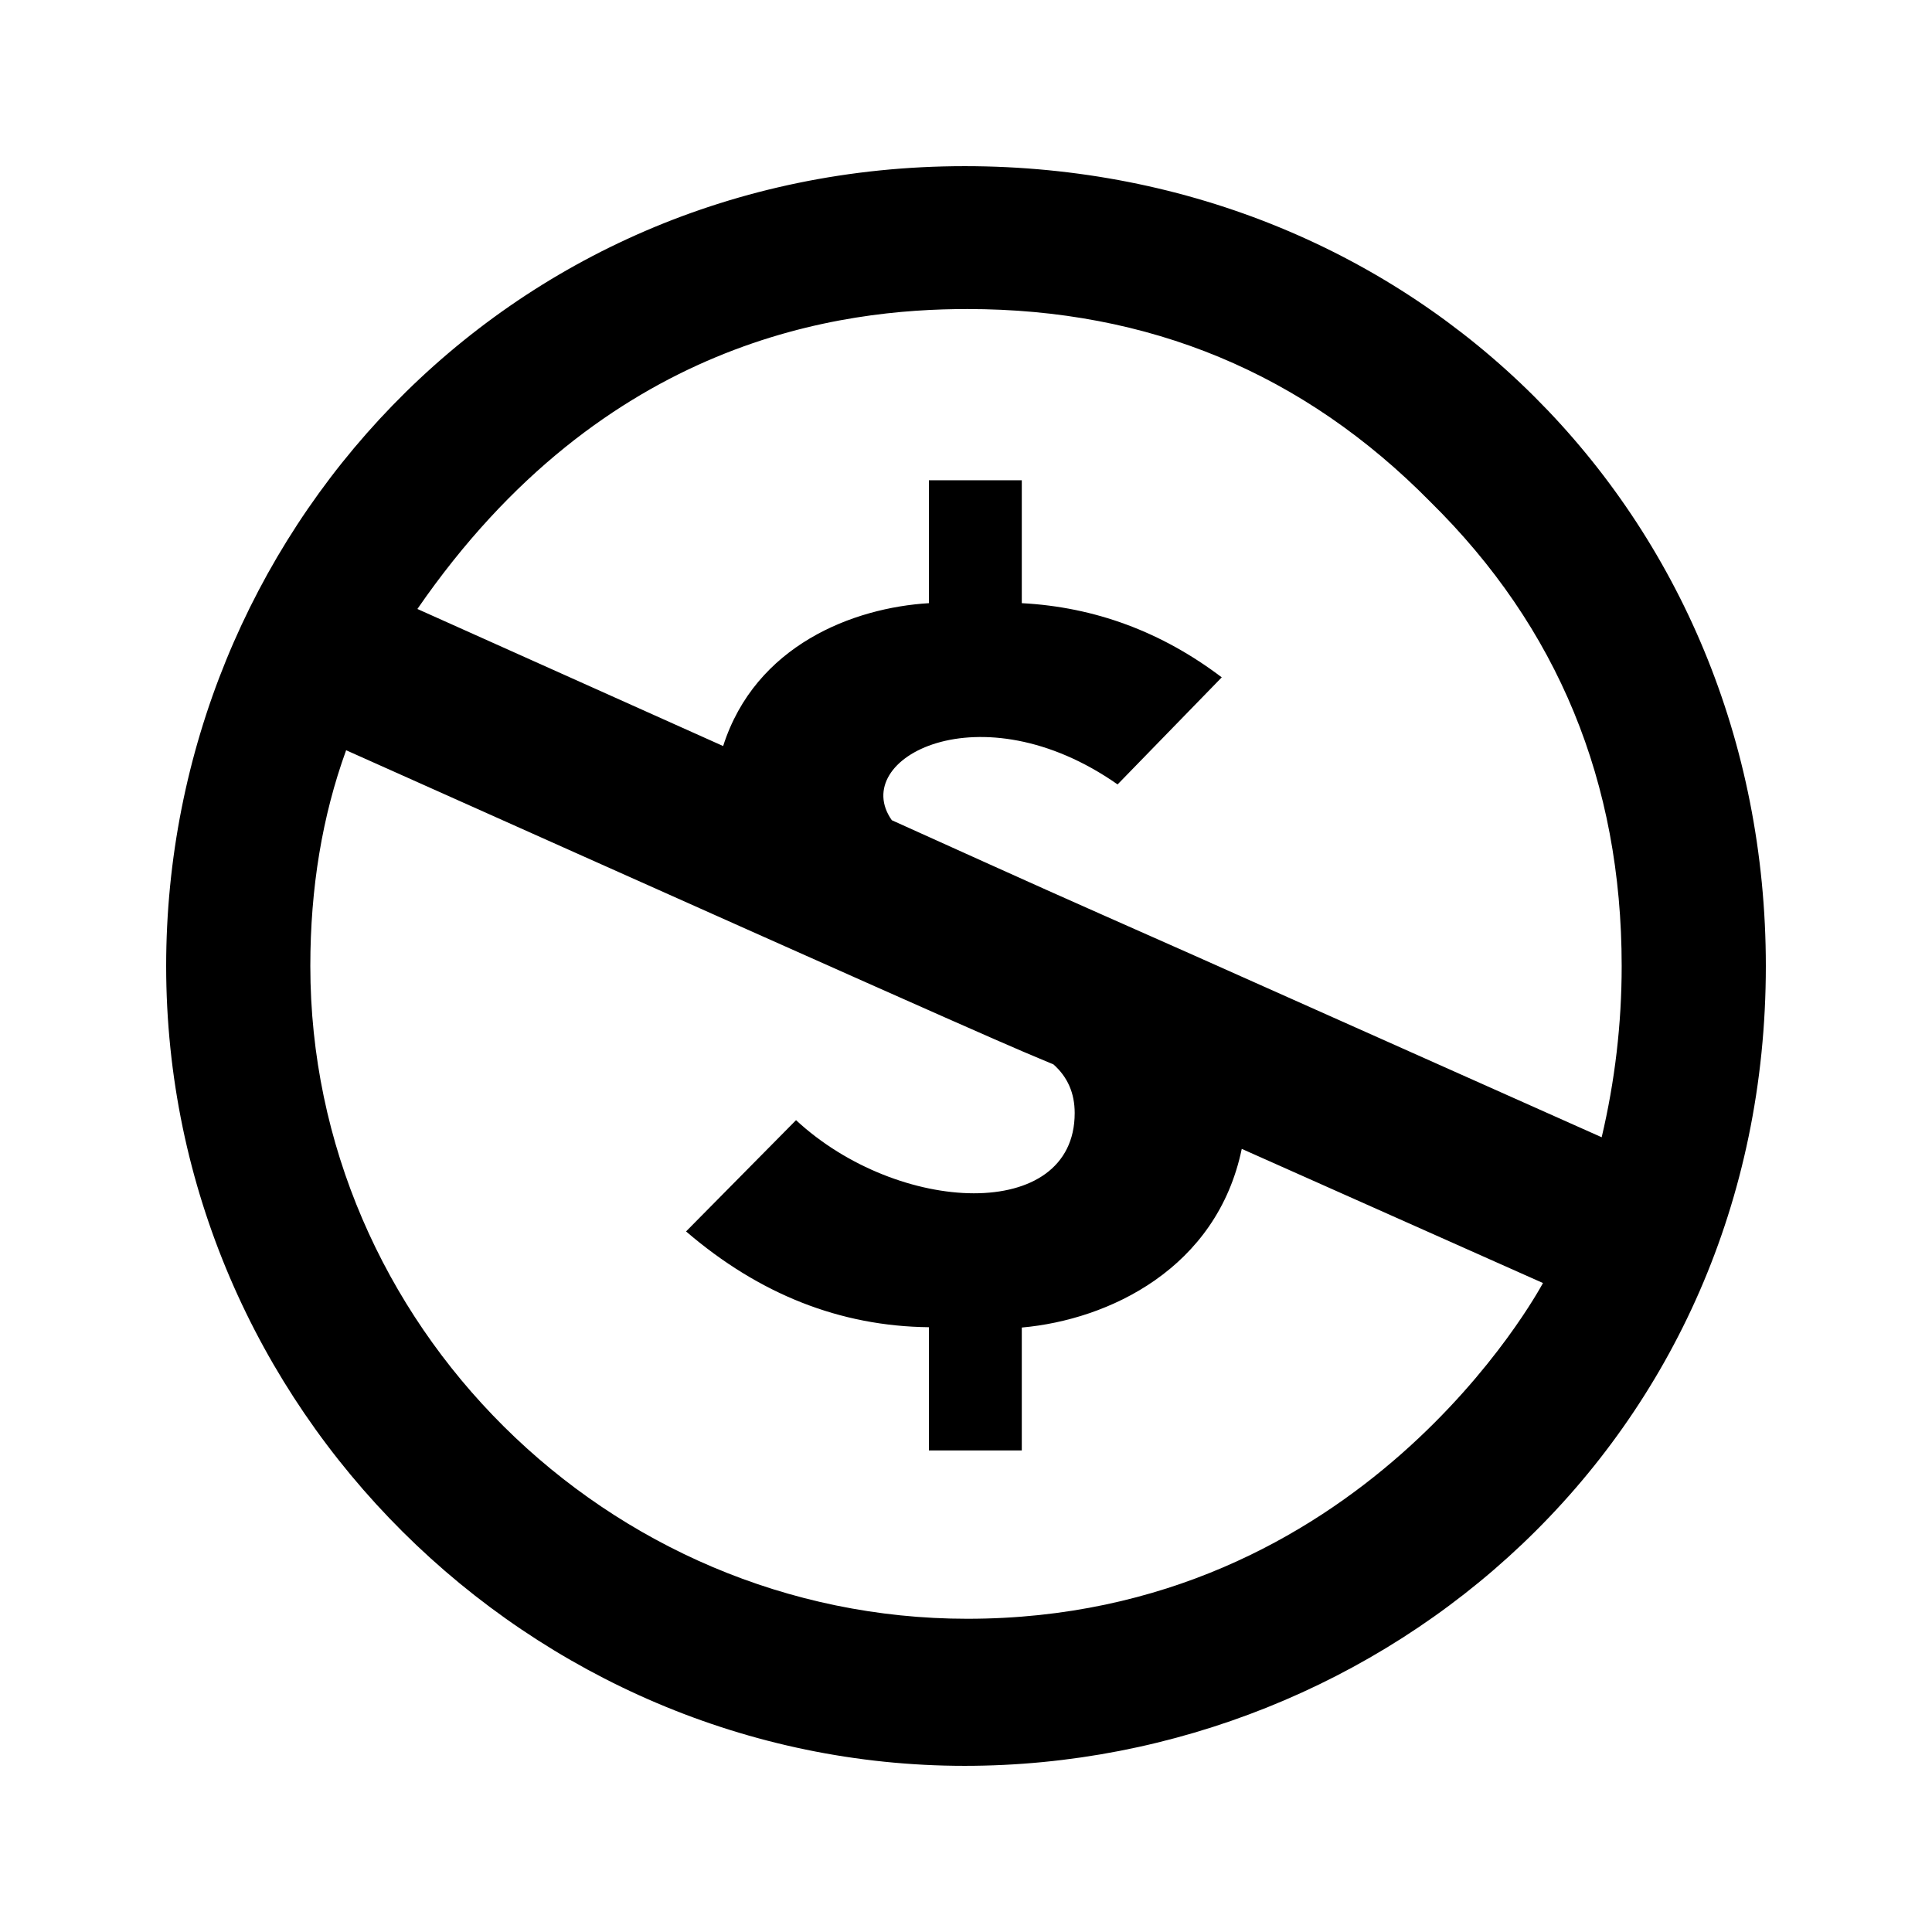<svg xmlns="http://www.w3.org/2000/svg" width="100%" height="100%" viewBox="0 0 599.04 599.04"><path d="M299.12 51.52C438.92 51.52 547.52 159.42 547.52 299.52c0 147.2-118.5 248-248.4 248C164.62 547.52 51.52 436.72 51.52 299.52 51.52 166.62 156.22 51.52 299.12 51.52zM107.32 232.62c-7.4 20.4-11.1 42.7-11.1 66.9 0 110.9 92.1 202.4 203.7 202.4 122.4 0 177.2-101.8 178.5-104.1l-93.4-41.6c-7.7 37.1-41.2 53-68.2 55.4v38.1h-28.8V411.52c-27.5-0.3-52.6-10.2-75.3-29.7l34.1-34.5c31.7 29.4 86.4 31.8 86.4-2.2 0-6.2-2.2-11.2-6.6-15.1-14.2-6-1.8-0.1-219.3-97.4zM299.92 95.82c-38.4 0-112.4 8.7-170.5 93l94.8 42.5c10-31.3 40.4-42.9 63.8-44.3v-38.1h28.8v38.1c22.7 1.2 43.4 8.9 62 23L346.52 243.22c-42.7-29.9-83.5-8-70 11.1 53.4 24.1 43.8 19.8 93 41.6l127.1 56.7c4.1-17.4 6.2-35.1 6.2-53.1 0-57-19.8-105-59.3-143.9-39.3-39.9-87.2-59.8-143.6-59.8z" /></svg>